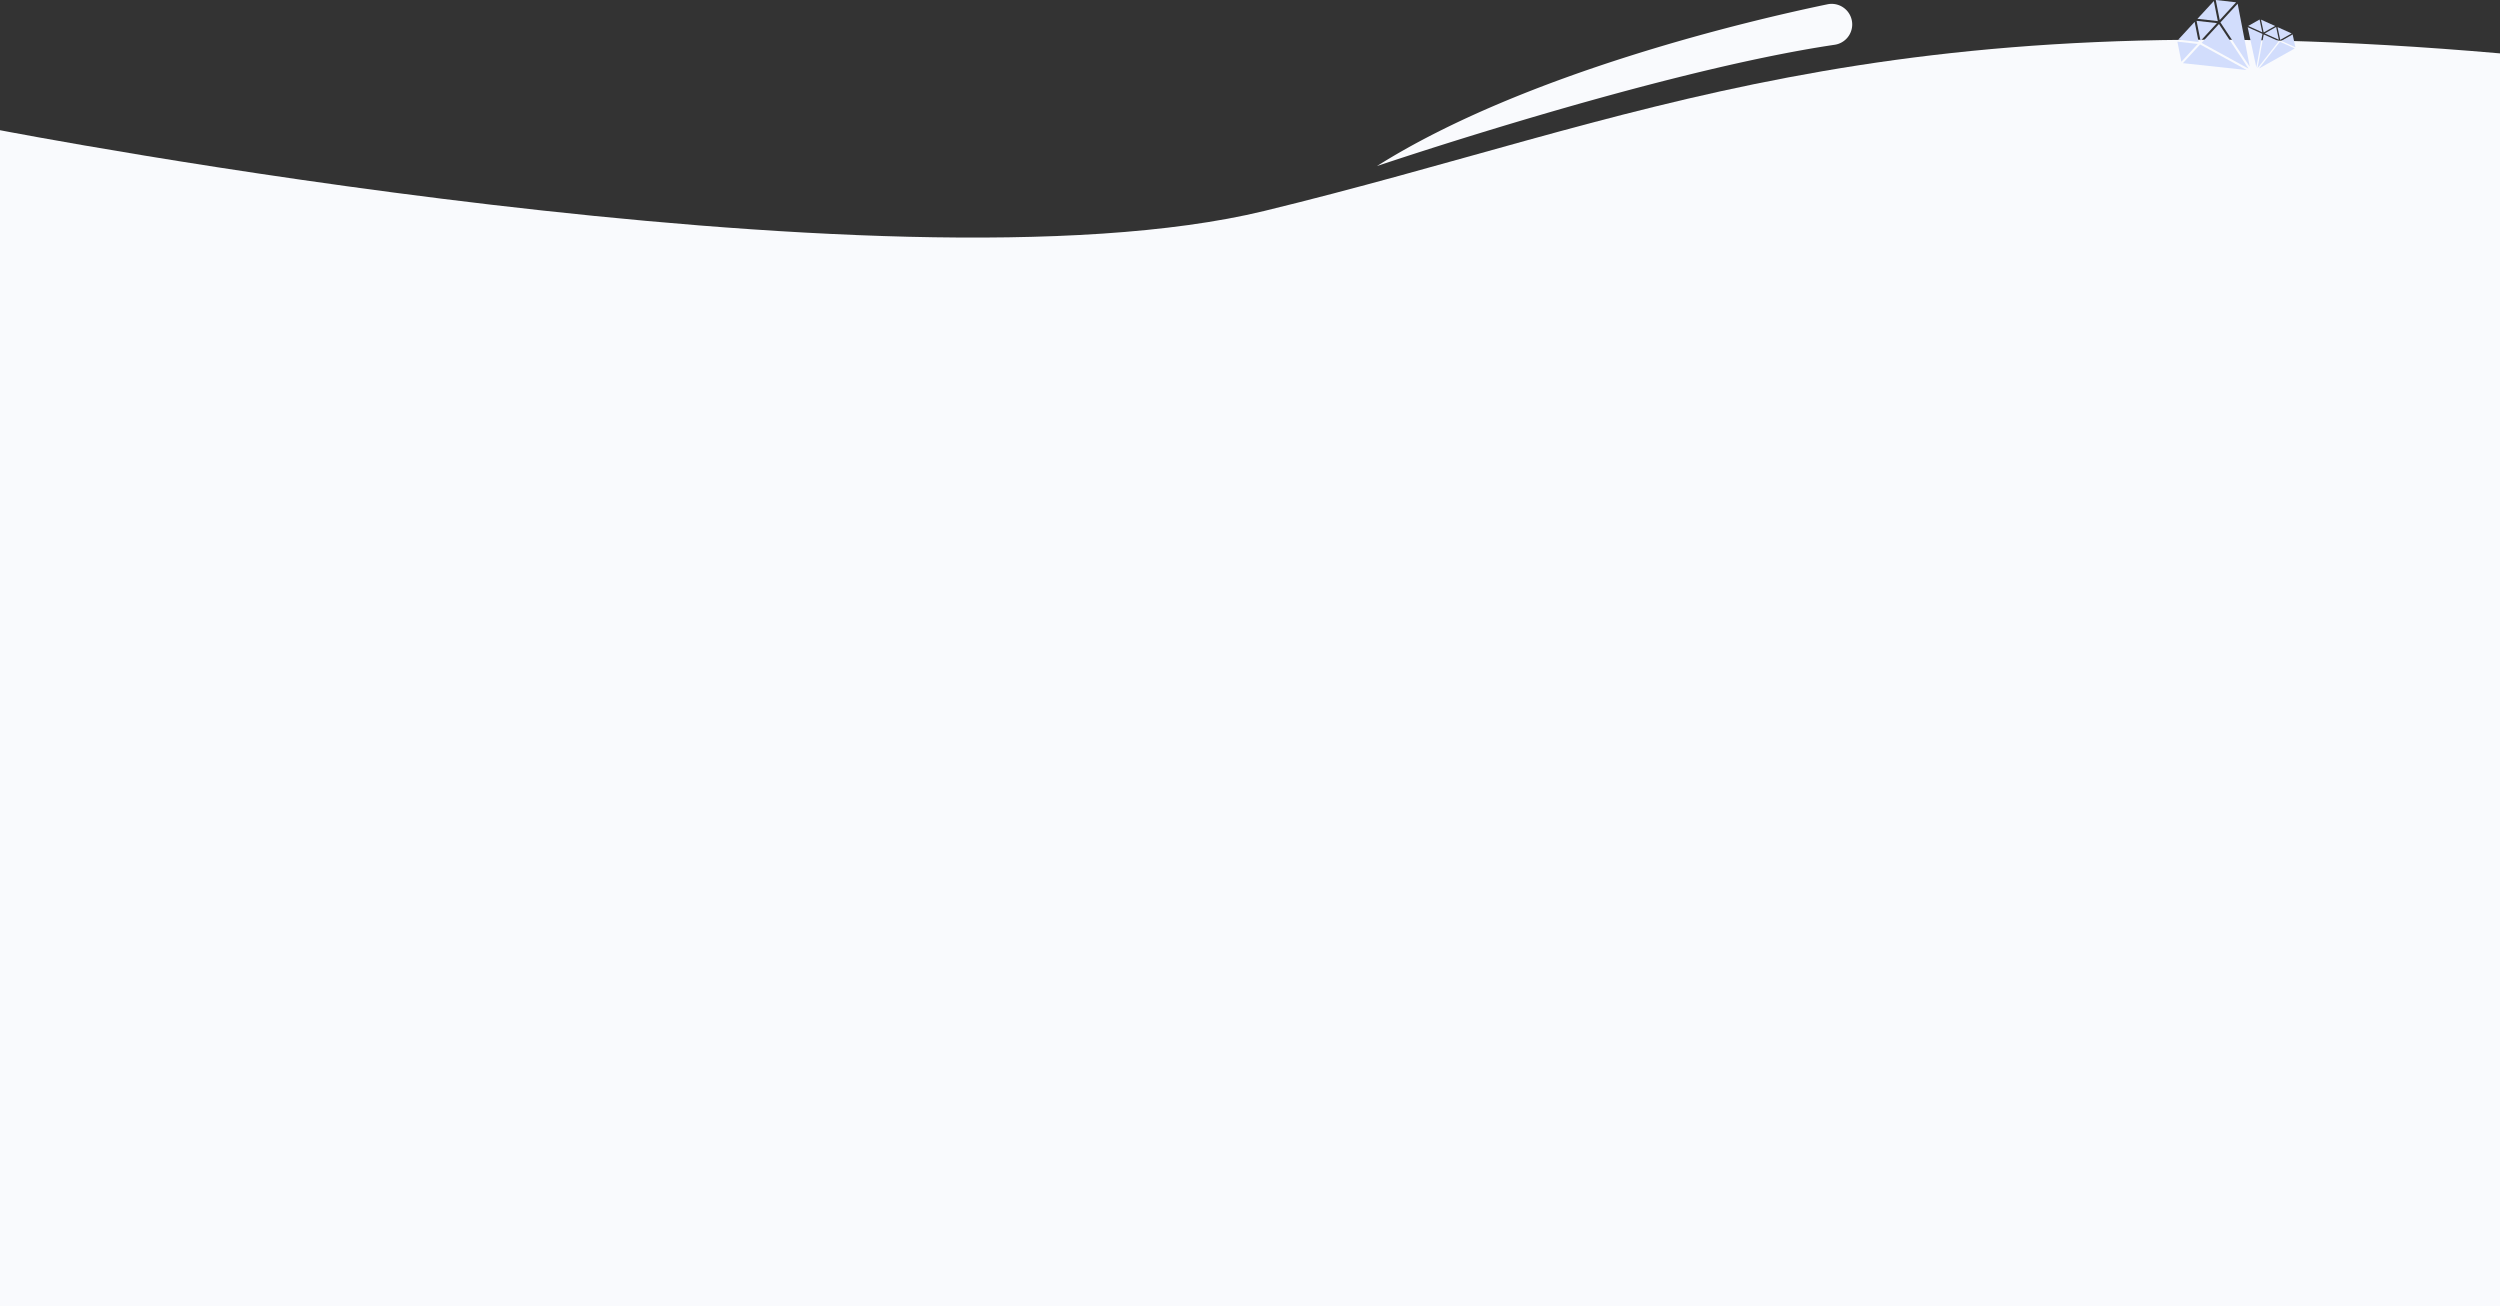<svg xmlns="http://www.w3.org/2000/svg" viewBox="0 0 1920 1003.04"><rect x="0" y="0" width="1920" height="1003.04" fill="#333333" stroke="none"/><defs><style>.cls-1{fill:#f9fafd;}.cls-2{fill:#d2ddfc;}</style></defs><title>Asset 4</title><g id="Layer_2" data-name="Layer 2"><g id="Layer_1-2" data-name="Layer 1"><path class="cls-1" d="M0,100s683,132,971,62S1439-1,1920,41v962H0Z"/><path class="cls-1" d="M1057.5,127.54s215.3-73,351.55-93.16a15.77,15.77,0,0,0,13.45-15.62h0a15.79,15.79,0,0,0-19-15.46C1346.09,15.22,1171.45,55.7,1057.5,127.54Z"/><polygon class="cls-2" points="1685.49 16.79 1672.91 30.46 1688.54 32.22 1685.49 16.79"/><polygon class="cls-2" points="1676.48 48.51 1725.45 53.8 1689.7 34.15 1676.48 48.51"/><polygon class="cls-2" points="1700.22 0.79 1687.64 14.46 1703.27 16.22 1700.22 0.79"/><polygon class="cls-2" points="1702.6 17.76 1686.98 16 1690.02 31.43 1702.6 17.76"/><polygon class="cls-2" points="1672.25 32.01 1675.29 47.43 1687.87 33.76 1672.25 32.01"/><polygon class="cls-2" points="1717.33 1.76 1701.71 0 1704.75 15.42 1717.33 1.76"/><polygon class="cls-2" points="1690.82 32.93 1726.89 52.74 1704.17 18.44 1690.82 32.93"/><polygon class="cls-2" points="1727.82 51.23 1718.51 2.85 1705.29 17.22 1727.82 51.23"/><polygon class="cls-2" points="1747.28 19.95 1736.44 15.07 1738.52 24.92 1747.28 19.95"/><polygon class="cls-2" points="1726.19 20.88 1732.86 51.7 1737.58 26.02 1726.19 20.88"/><polygon class="cls-2" points="1759.98 25.68 1749.13 20.79 1751.21 30.64 1759.98 25.68"/><polygon class="cls-2" points="1750.14 30.55 1748.06 20.7 1739.3 25.66 1750.14 30.55"/><polygon class="cls-2" points="1735.36 14.98 1726.61 19.94 1737.45 24.83 1735.36 14.98"/><polygon class="cls-2" points="1762.84 36.27 1760.75 26.42 1752 31.38 1762.84 36.27"/><polygon class="cls-2" points="1738.55 26.45 1733.79 52.36 1750.05 31.63 1738.55 26.45"/><polygon class="cls-2" points="1734.9 52.62 1762.41 37.2 1751.02 32.07 1734.9 52.62"/></g></g></svg>
